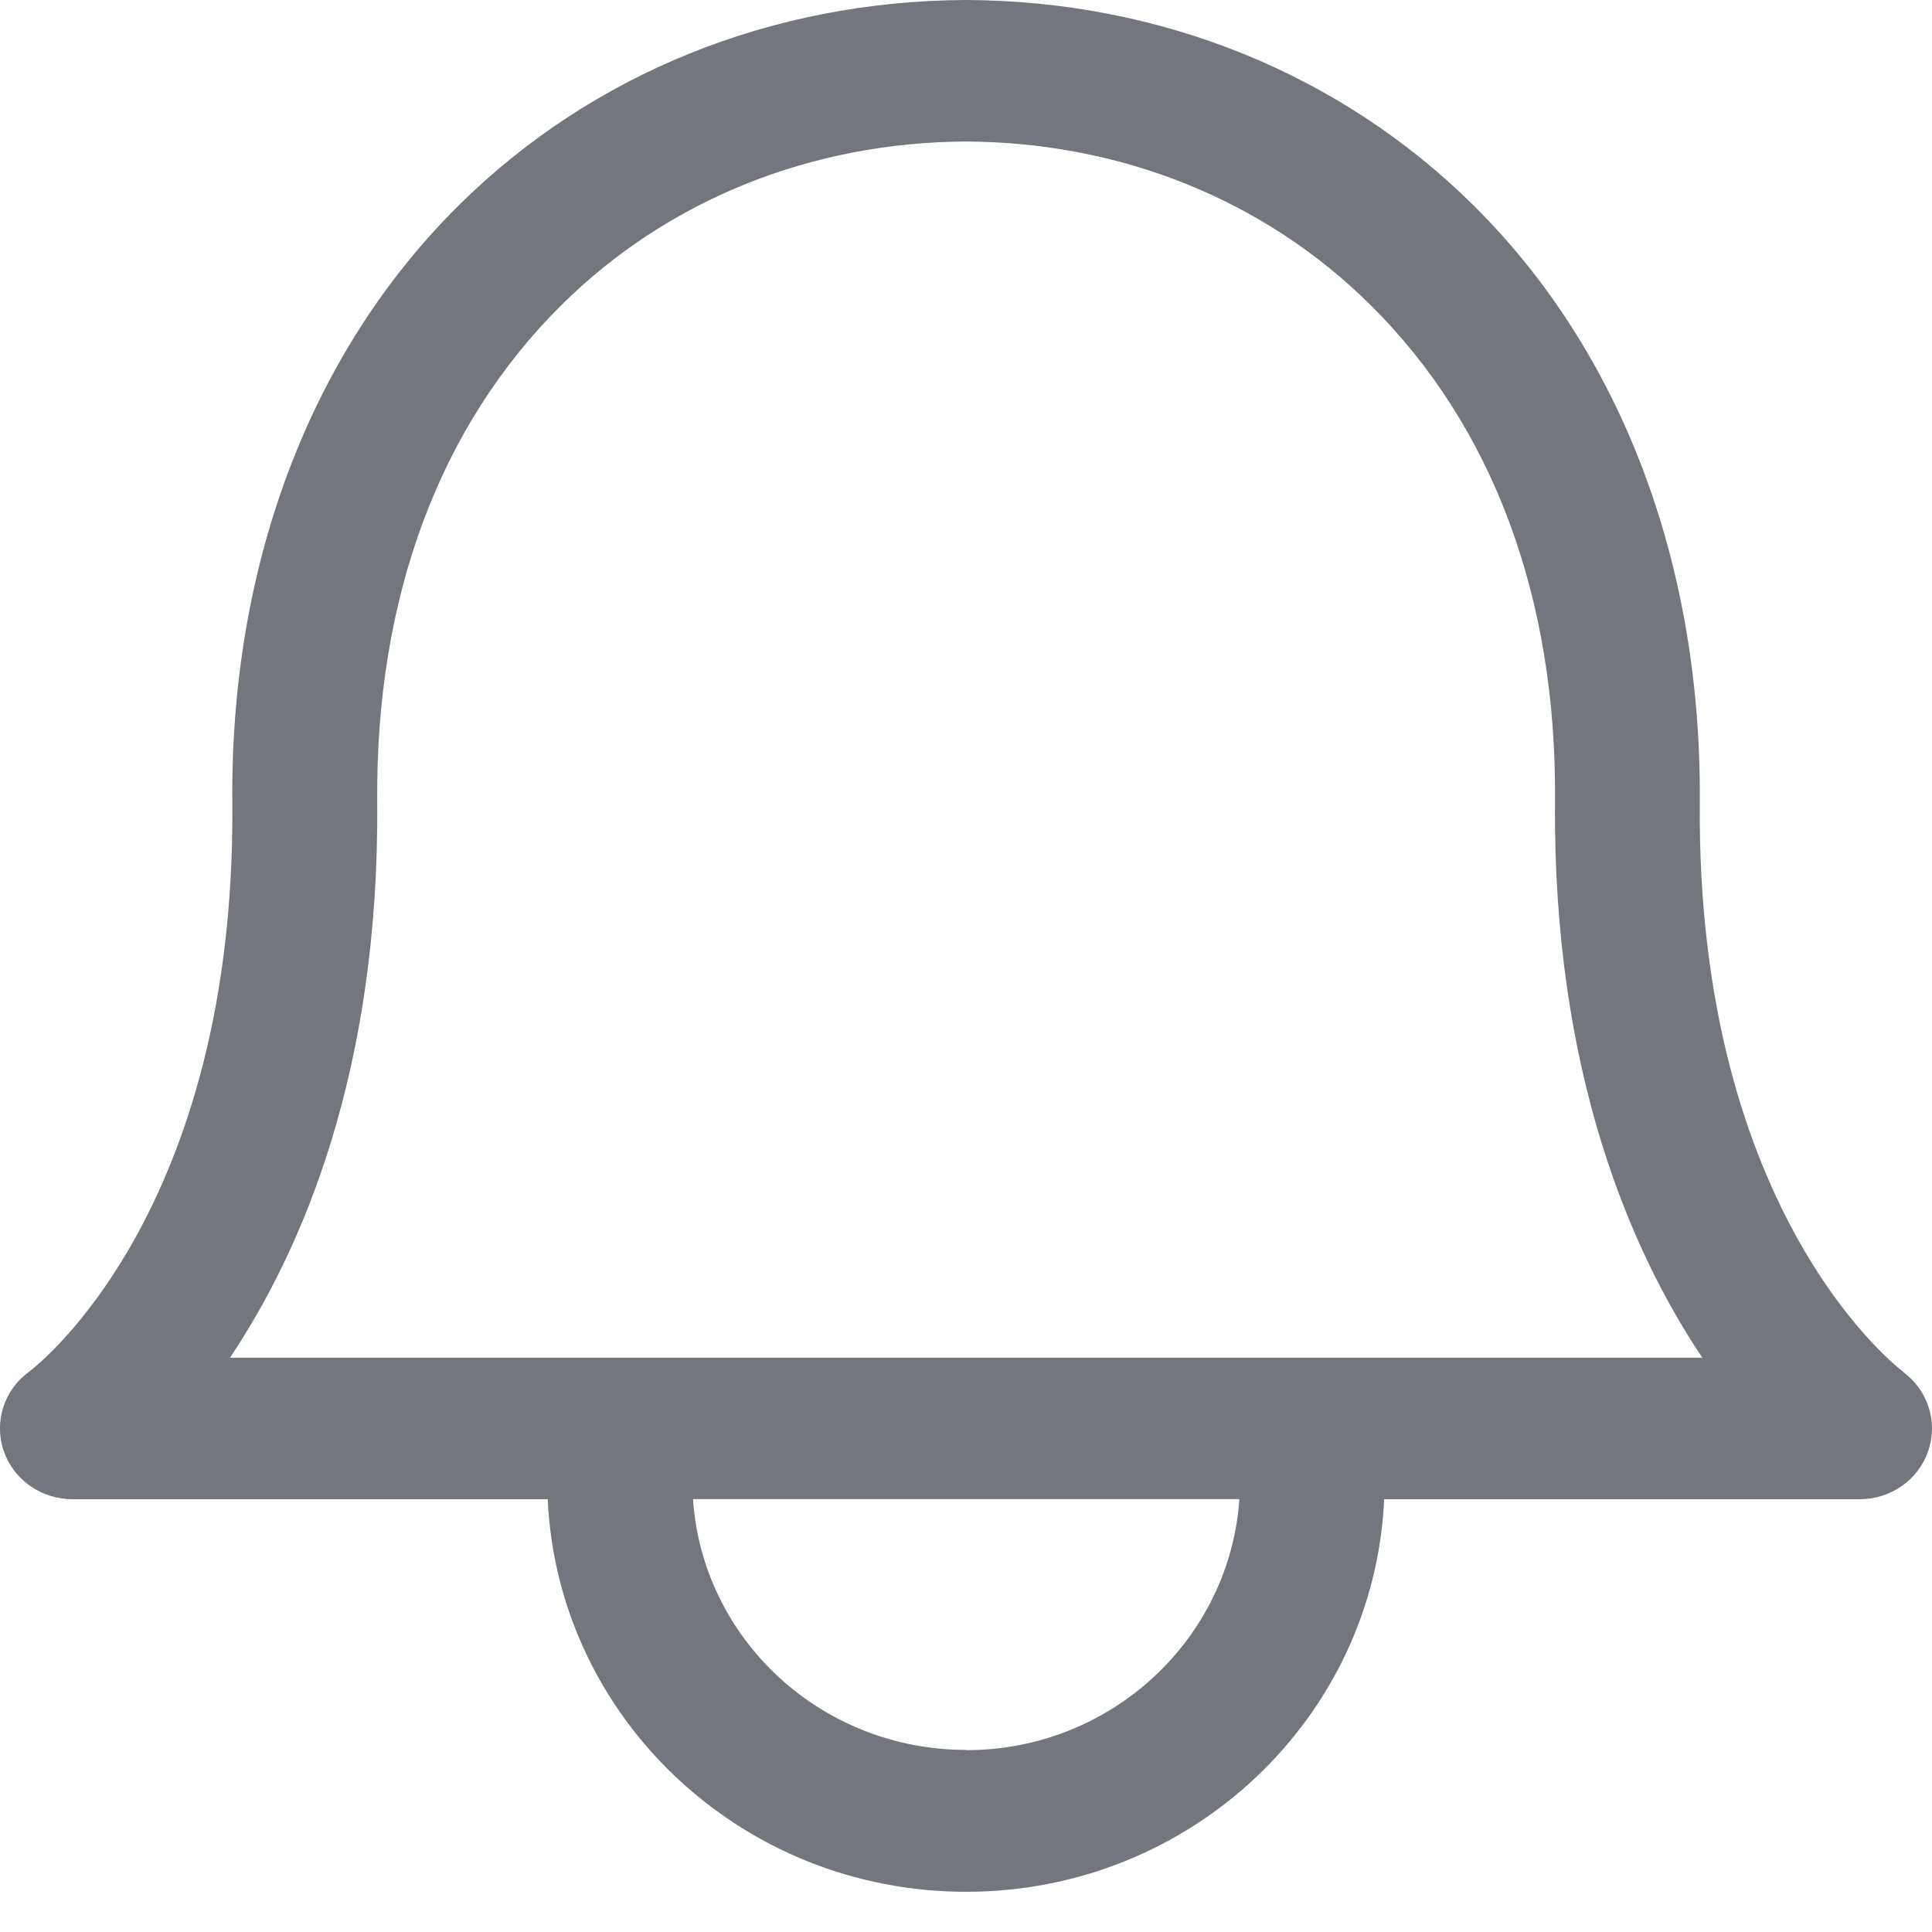 <svg width="16" height="16" viewBox="0 0 16 16" fill="none" xmlns="http://www.w3.org/2000/svg">
<path d="M15.76 11.359C15.744 11.347 14.048 10.078 14.077 6.648C14.093 4.669 13.428 2.911 12.2 1.698C11.1 0.609 9.61 0.008 8.006 0H7.995C6.392 0.008 4.902 0.609 3.801 1.699C2.574 2.912 1.906 4.669 1.924 6.648C1.954 10.031 0.308 11.31 0.242 11.359C0.034 11.51 -0.051 11.773 0.03 12.014C0.112 12.255 0.342 12.416 0.6 12.416H4.536C4.618 14.221 6.134 15.667 8.001 15.667C9.867 15.667 11.382 14.221 11.463 12.416H15.401C15.658 12.416 15.889 12.255 15.969 12.015C16.051 11.775 15.966 11.511 15.758 11.36L15.76 11.359ZM8.002 14.492C6.797 14.492 5.817 13.573 5.739 12.415H10.264C10.184 13.572 9.206 14.494 8.002 14.494V14.492ZM1.905 11.243C2.497 10.359 3.143 8.878 3.124 6.637C3.11 4.949 3.639 3.525 4.655 2.521C5.529 1.656 6.719 1.177 8.002 1.172C9.284 1.178 10.471 1.656 11.346 2.522C12.362 3.526 12.893 4.949 12.878 6.637C12.859 8.878 13.506 10.361 14.098 11.244H1.905V11.243Z" fill="#73767D"/>
</svg>

